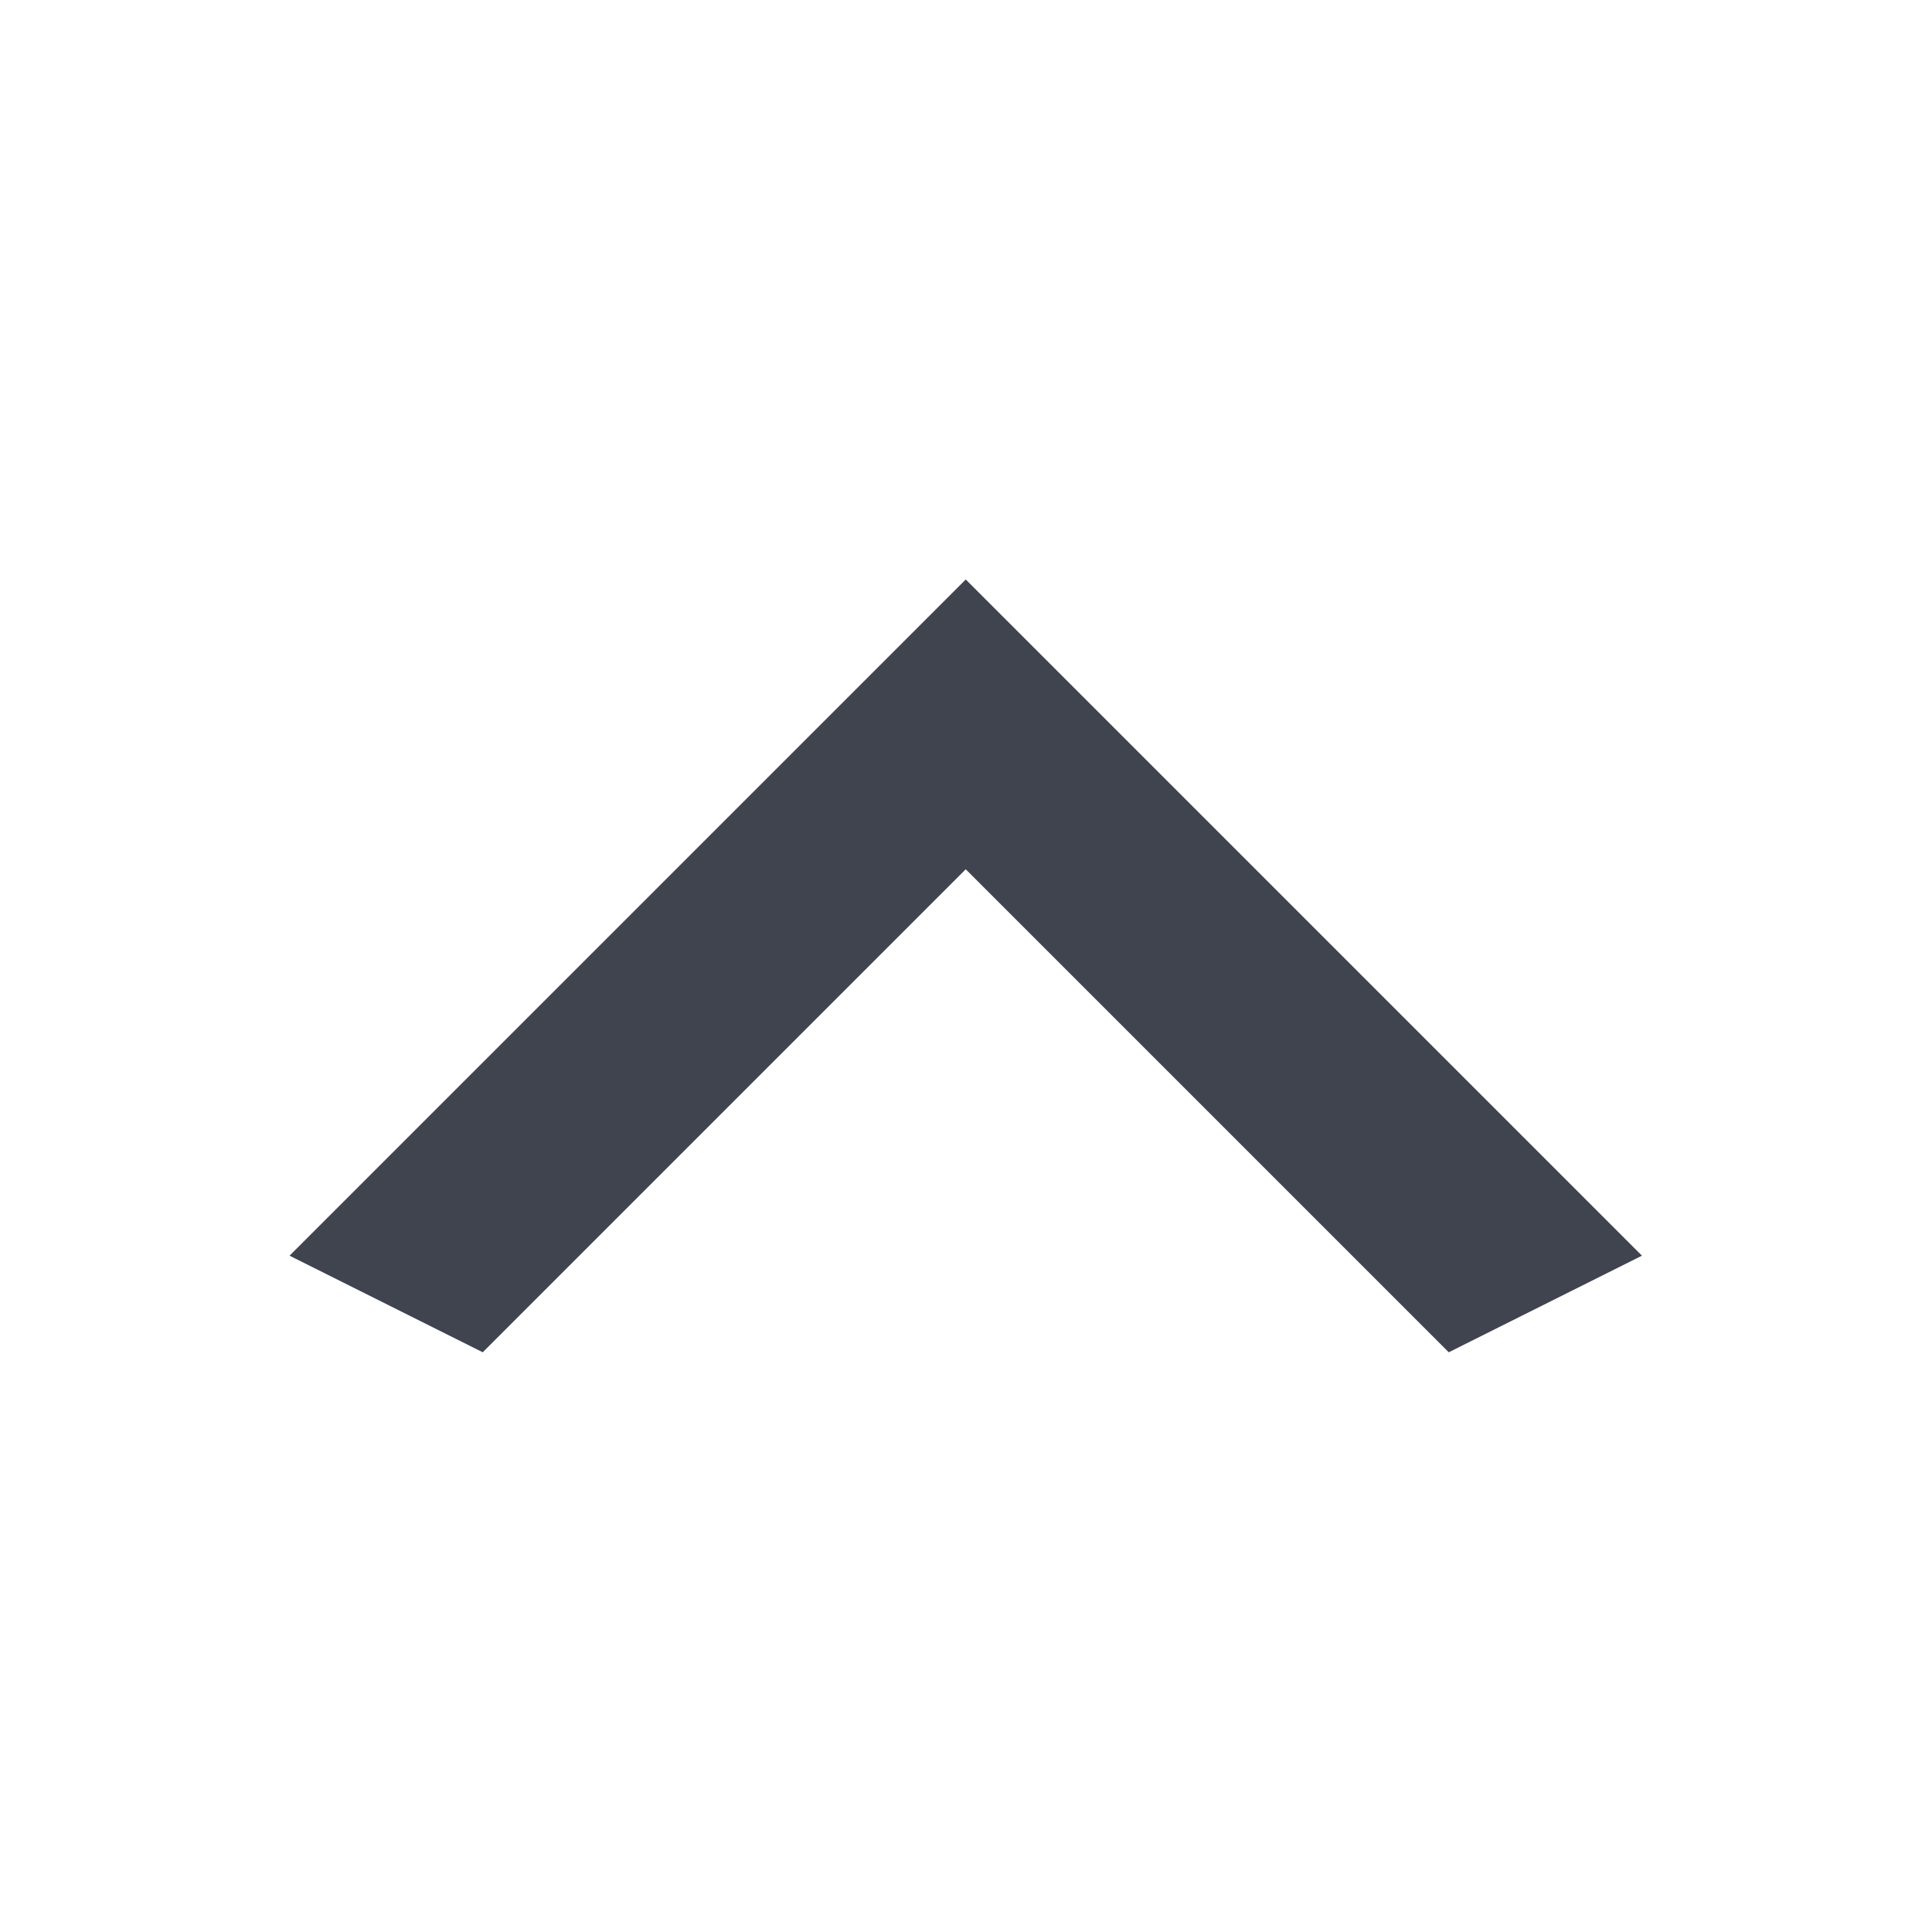 <svg width="16" height="16" viewBox="0 0 16 16" fill="none" xmlns="http://www.w3.org/2000/svg">
<path d="M11.998 11.199L7.998 7.199L3.998 11.199L2.398 10.399L7.998 4.799L13.598 10.399L11.998 11.199Z" fill="#40444E"/>
</svg>
